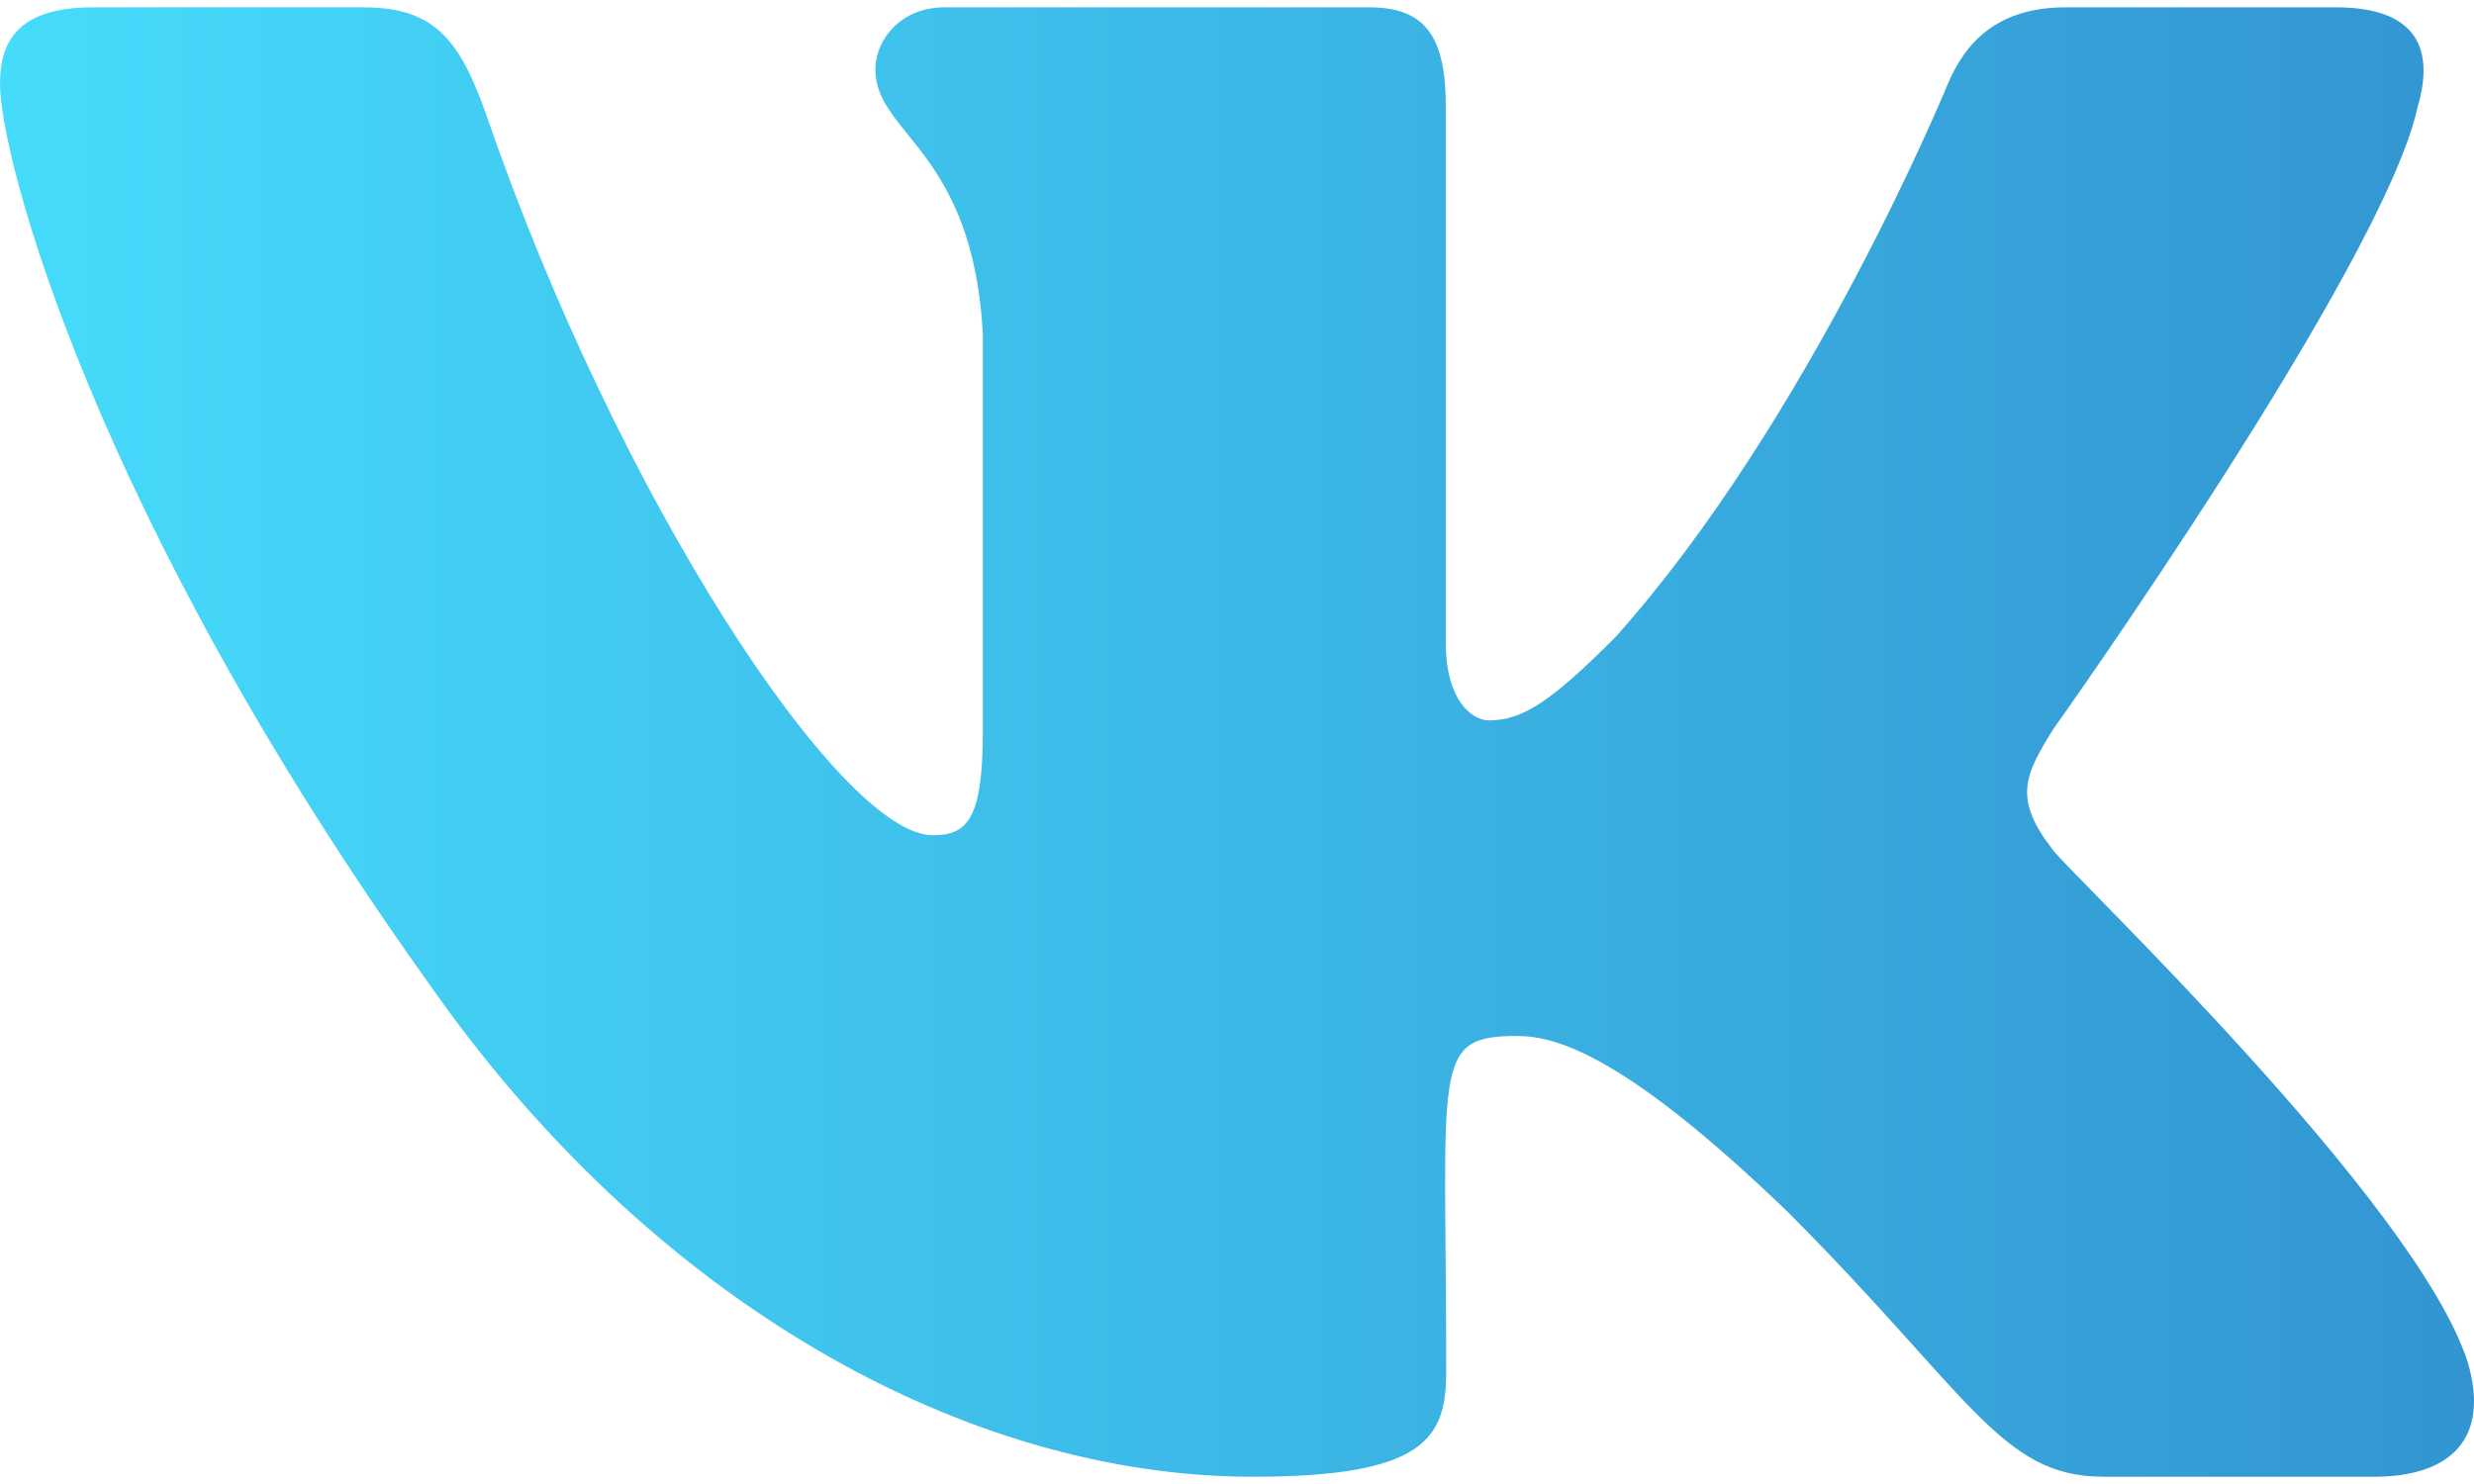 <svg xmlns="http://www.w3.org/2000/svg" width="30" height="18"><defs><linearGradient id="a" x1="0" x2="30" y1="9" y2="9" gradientUnits="userSpaceOnUse"><stop offset="0" stop-color="#46dbfb"/><stop offset="1" stop-color="#3295d1"/></linearGradient></defs><g clip-path="url(#clip-86de05b9-cad4-4435-aa9c-18815798bfa7)"><path fill="url(#a)" d="M29.316 1.298c.206-.696 0-1.209-.991-1.209h-3.28c-.836 0-1.22.44-1.426.93 0 0-1.67 4.072-4.032 6.711-.763.763-1.114 1.008-1.532 1.008-.206 0-.523-.245-.523-.94v-6.5c0-.835-.234-1.209-.925-1.209H11.45c-.523 0-.835.39-.835.752 0 .791 1.18.975 1.303 3.202v4.835c0 1.058-.19 1.253-.607 1.253-1.114 0-3.82-4.088-5.424-8.766C5.564.457 5.247.089 4.405.089h-3.28C.189.09 0 .53 0 1.02c0 .87 1.114 5.185 5.185 10.888 2.712 3.893 6.533 6.004 10.008 6.004 2.088 0 2.344-.468 2.344-1.276 0-3.72-.189-4.07.858-4.07.485 0 1.32.244 3.27 2.121 2.227 2.228 2.594 3.225 3.842 3.225h3.28c.936 0 1.41-.468 1.136-1.392-.623-1.944-4.84-5.943-5.029-6.21-.484-.624-.345-.902 0-1.46.006-.005 4.01-5.64 4.422-7.551z"/></g></svg>